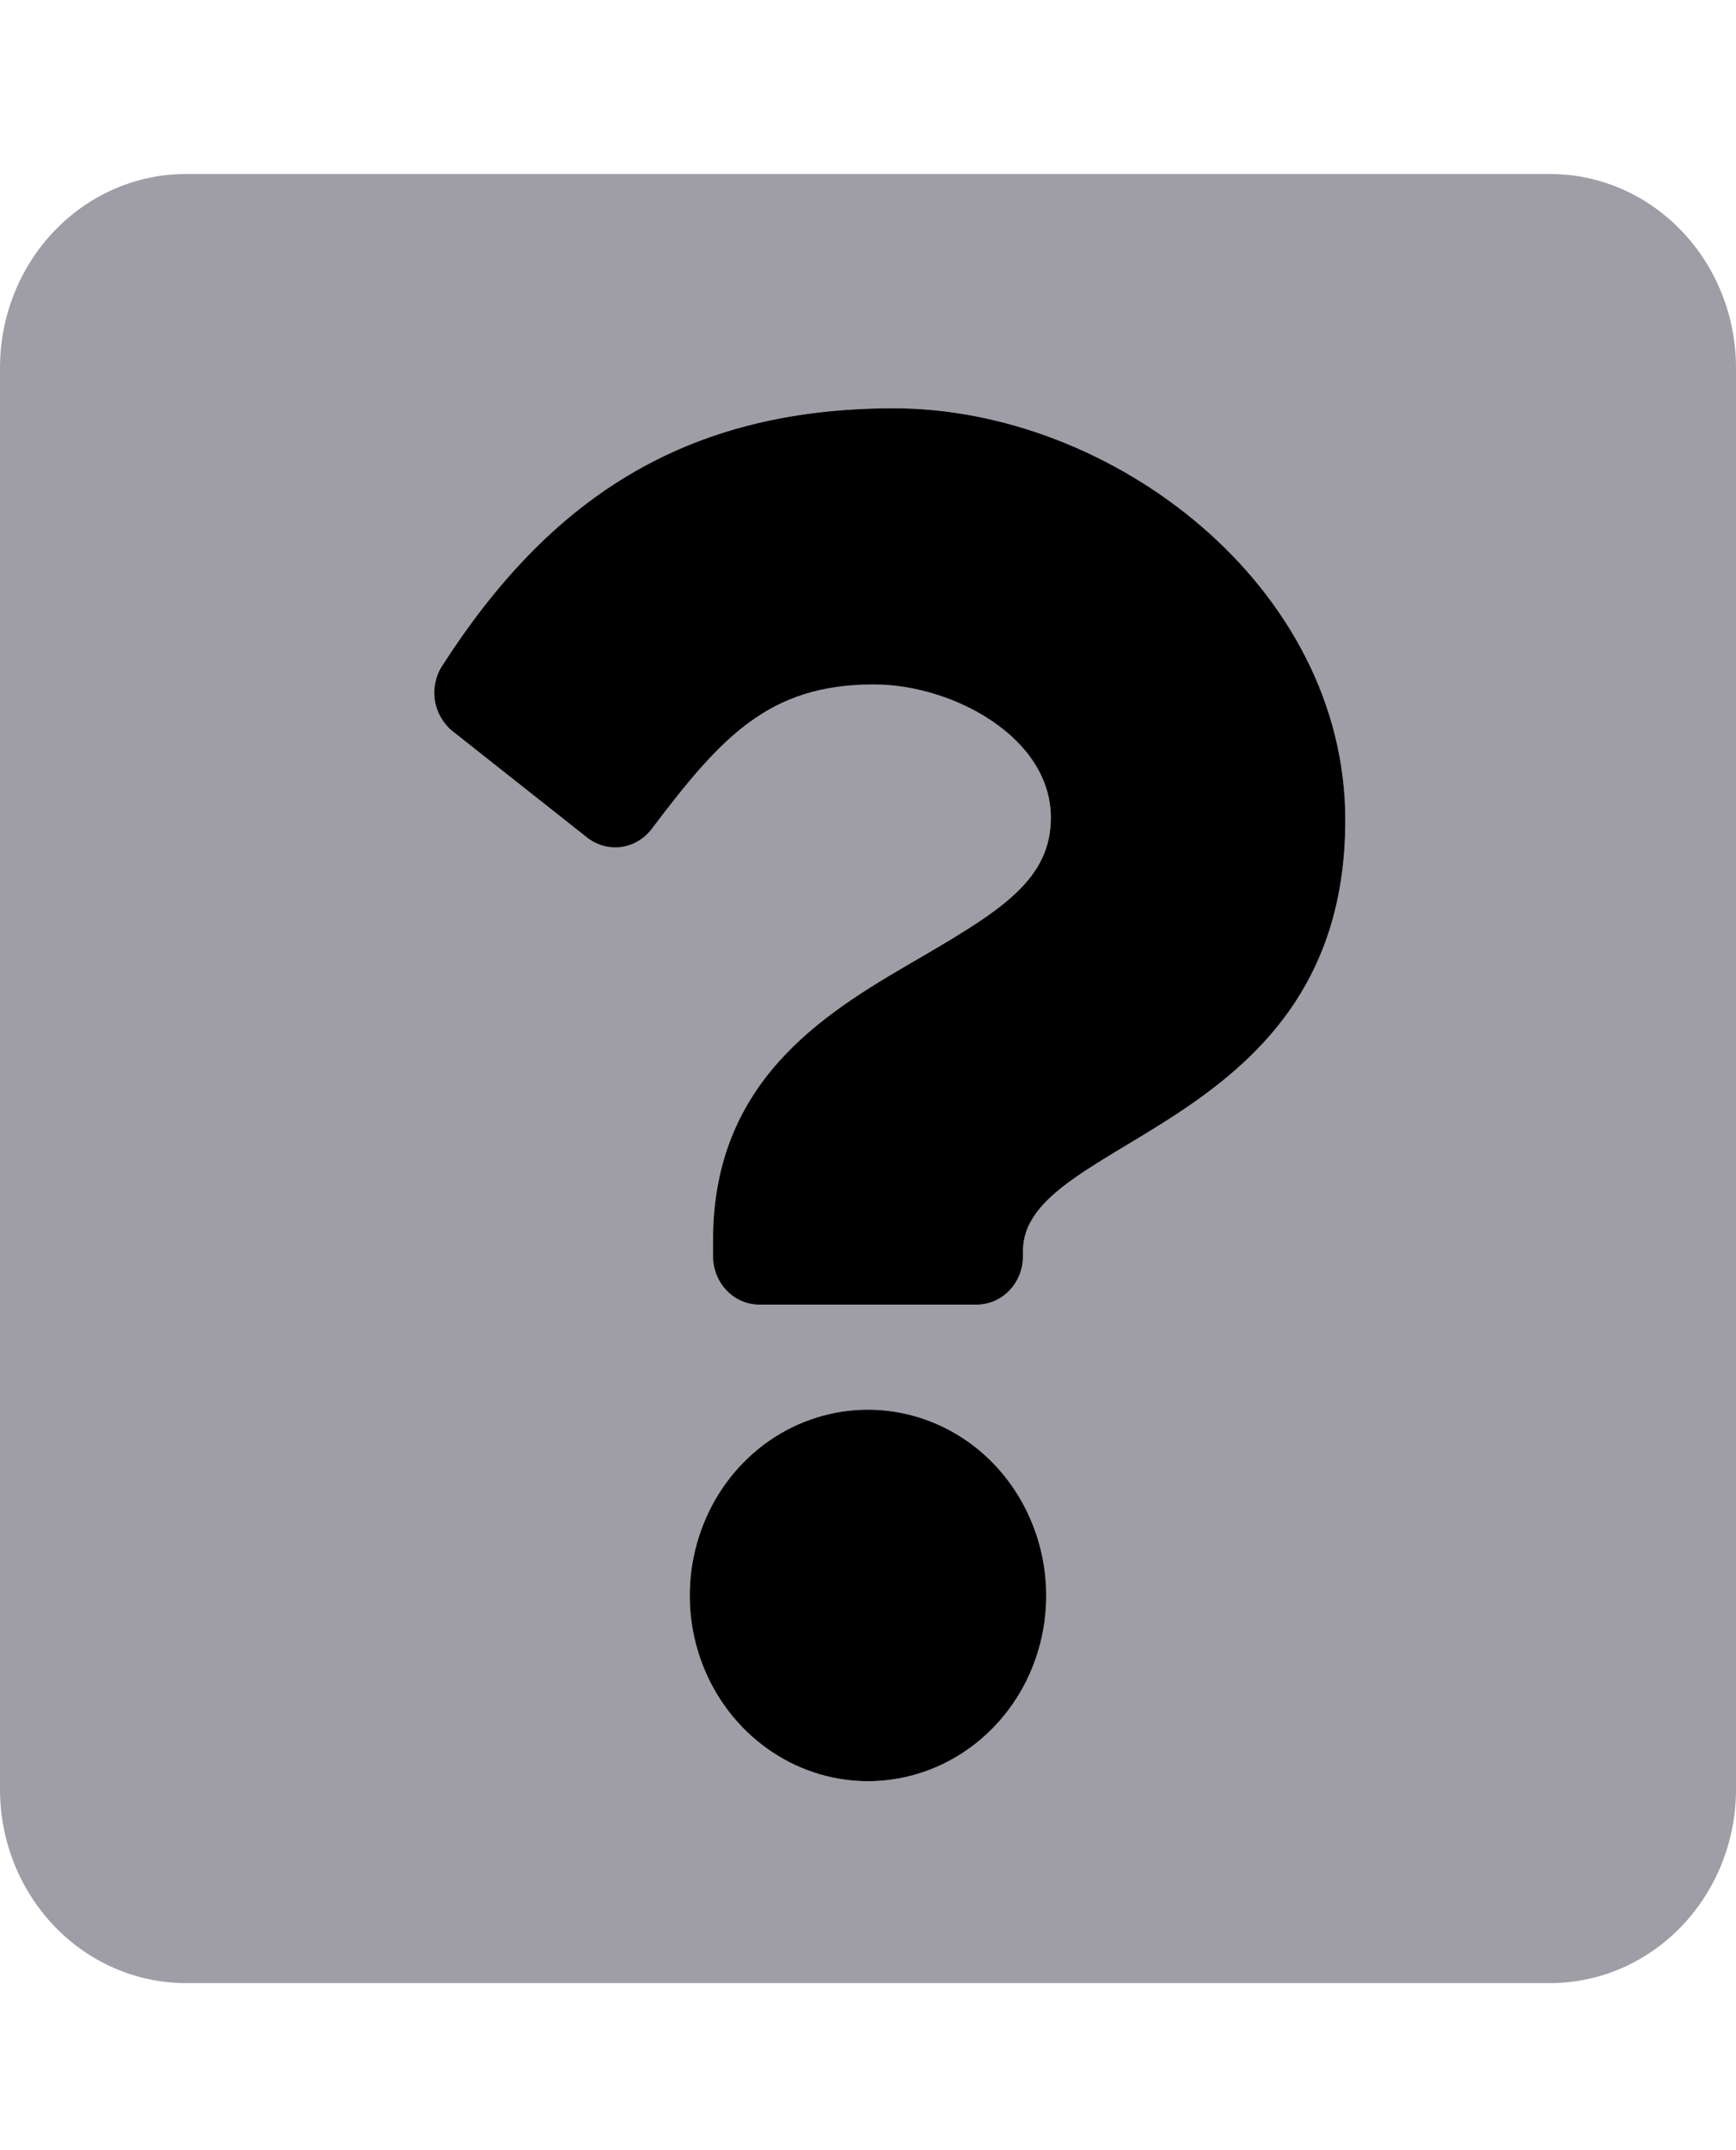 <svg width="21" height="26" viewBox="0 0 21 26" fill="none" xmlns="http://www.w3.org/2000/svg">
<g clip-path="url(#clip0_138_1487)">
<path d="M18.75 2.104H2.25C1.653 2.104 1.081 2.351 0.659 2.791C0.237 3.231 0 3.827 0 4.448L0 21.636C0 22.257 0.237 22.854 0.659 23.293C1.081 23.733 1.653 23.98 2.25 23.98H18.75C19.347 23.98 19.919 23.733 20.341 23.293C20.763 22.854 21 22.257 21 21.636V4.448C21 3.827 20.763 3.231 20.341 2.791C19.919 2.351 19.347 2.104 18.75 2.104ZM10.5 21.538C10.073 21.538 9.657 21.406 9.302 21.16C8.947 20.913 8.671 20.562 8.508 20.151C8.345 19.741 8.302 19.29 8.385 18.854C8.468 18.418 8.674 18.018 8.975 17.704C9.277 17.39 9.661 17.176 10.079 17.089C10.498 17.002 10.931 17.047 11.325 17.217C11.719 17.387 12.056 17.675 12.293 18.044C12.53 18.413 12.656 18.848 12.656 19.292C12.655 19.887 12.428 20.458 12.024 20.879C11.62 21.3 11.072 21.537 10.5 21.538ZM12.375 15.126V15.19C12.375 15.346 12.316 15.495 12.21 15.605C12.105 15.715 11.962 15.776 11.812 15.776H9.188C9.038 15.776 8.895 15.715 8.79 15.605C8.684 15.495 8.625 15.346 8.625 15.19V14.995C8.625 12.99 10.084 12.189 11.187 11.545C12.132 10.993 12.712 10.617 12.712 9.885C12.712 8.917 11.527 8.273 10.57 8.273C9.295 8.273 8.721 8.915 7.884 10.021C7.793 10.142 7.66 10.22 7.514 10.239C7.367 10.259 7.22 10.218 7.103 10.125L5.476 8.843C5.361 8.752 5.284 8.62 5.261 8.472C5.237 8.324 5.269 8.173 5.349 8.049C6.628 6.06 8.258 4.937 10.812 4.937C13.453 4.937 16.274 7.085 16.274 9.917C16.274 13.677 12.375 13.736 12.375 15.126Z" fill="#9F9DA6"/>
<path d="M10.5 17.046C10.073 17.046 9.656 17.178 9.302 17.424C8.947 17.671 8.671 18.022 8.508 18.433C8.345 18.843 8.302 19.294 8.385 19.73C8.468 20.166 8.674 20.566 8.975 20.88C9.277 21.194 9.661 21.408 10.079 21.495C10.497 21.582 10.931 21.537 11.325 21.367C11.719 21.197 12.056 20.909 12.293 20.54C12.53 20.171 12.656 19.736 12.656 19.292C12.655 18.697 12.428 18.126 12.024 17.704C11.62 17.283 11.072 17.047 10.5 17.046ZM10.812 4.937C8.257 4.937 6.628 6.06 5.349 8.05C5.269 8.174 5.237 8.325 5.261 8.473C5.285 8.62 5.362 8.752 5.476 8.843L7.102 10.127C7.22 10.22 7.367 10.261 7.513 10.242C7.66 10.222 7.792 10.144 7.884 10.023C8.721 8.917 9.295 8.276 10.57 8.276C11.527 8.276 12.712 8.917 12.712 9.887C12.712 10.62 12.132 10.994 11.187 11.547C10.084 12.189 8.625 12.99 8.625 14.995V15.19C8.625 15.346 8.684 15.495 8.79 15.605C8.895 15.715 9.038 15.776 9.187 15.776H11.812C11.961 15.776 12.105 15.715 12.21 15.605C12.316 15.495 12.375 15.346 12.375 15.19V15.126C12.375 13.736 16.274 13.677 16.274 9.917C16.274 7.085 13.453 4.937 10.812 4.937Z" fill="black"/>
</g>
<defs>
<clipPath id="clip0_138_1487">
<rect width="21" height="25" fill="white" transform="translate(0 0.542)"/>
</clipPath>
</defs>
</svg>
